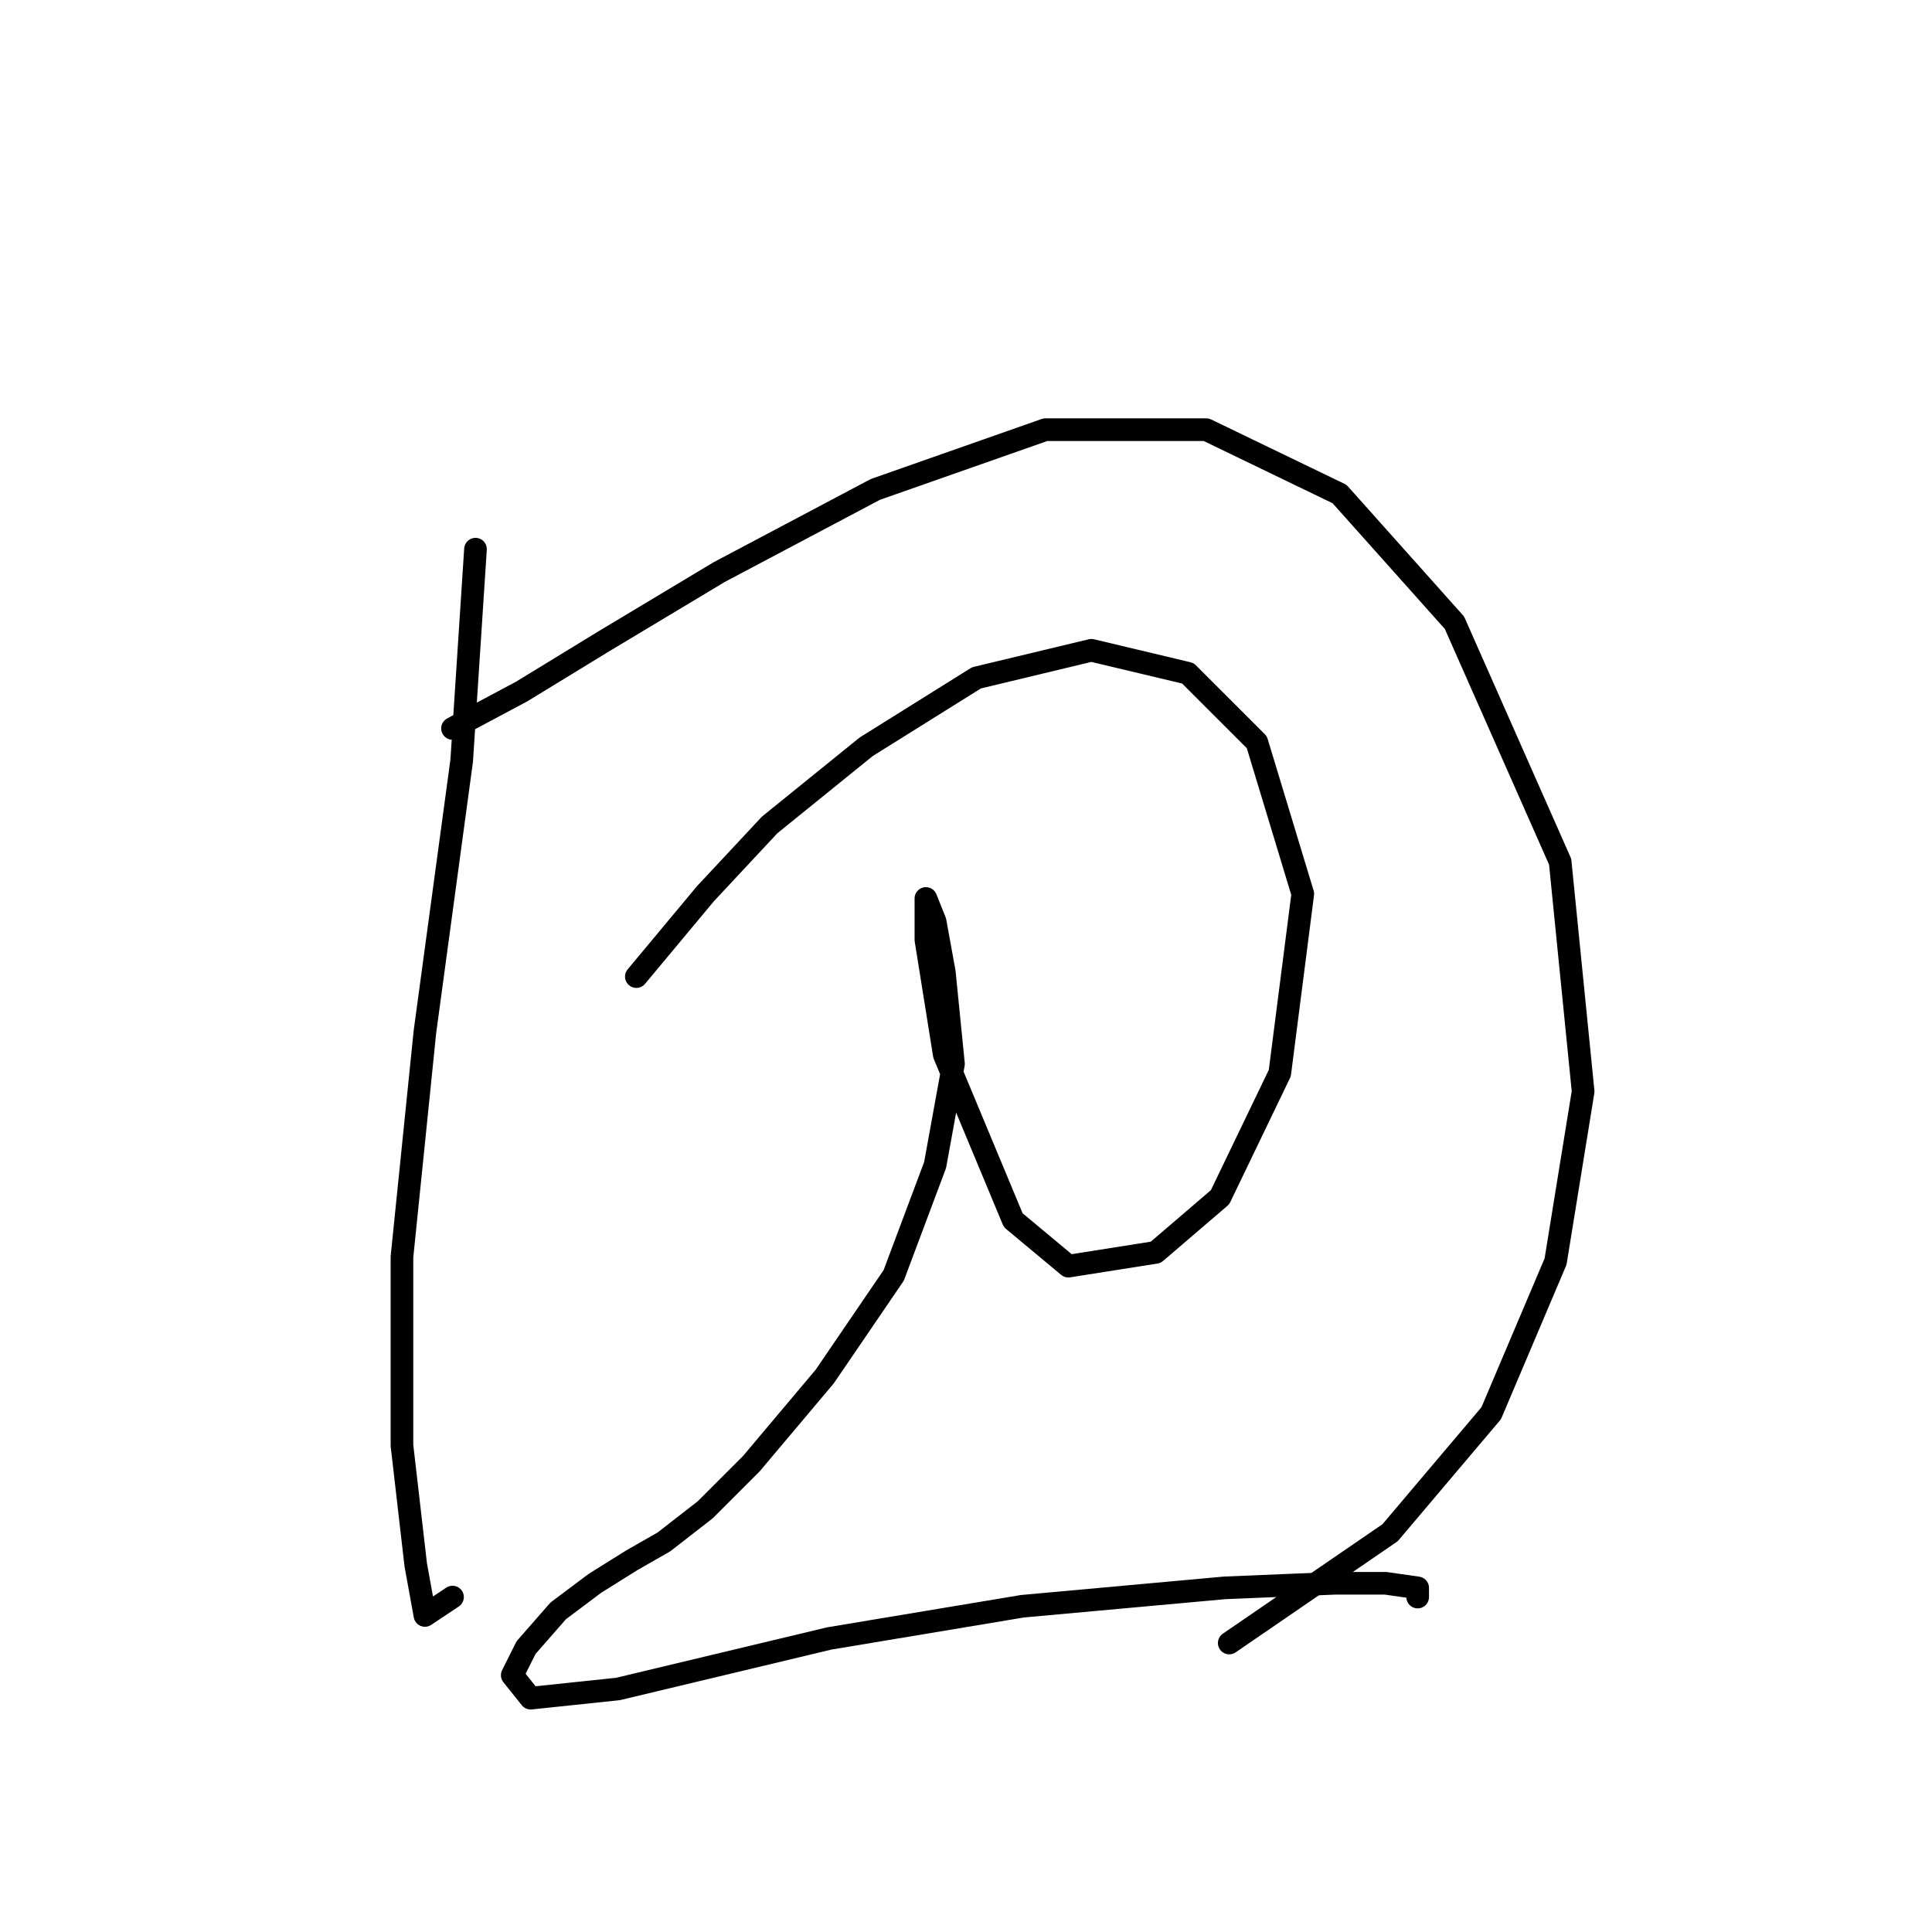 <?xml version="1.0" standalone="no"?>
    <svg width="256" height="256" xmlns="http://www.w3.org/2000/svg" version="1.1">
    <polyline stroke="black" stroke-width="3" stroke-linecap="round" fill="transparent" stroke-linejoin="round" points="63.005 72.768 61.178 100.782 56.306 136.713 53.261 166.554 53.261 191.522 55.088 207.356 56.306 214.055 59.96 211.619 59.96 211.619 " />
        <polyline stroke="black" stroke-width="3" stroke-linecap="round" fill="transparent" stroke-linejoin="round" points="59.96 96.519 69.095 91.647 80.057 84.948 95.282 75.813 115.988 64.851 138.521 56.934 159.836 56.934 177.496 65.46 192.721 82.512 206.728 114.18 209.773 144.63 206.119 167.163 197.593 187.259 184.195 203.093 162.881 217.709 162.881 217.709 " />
        <polyline stroke="black" stroke-width="3" stroke-linecap="round" fill="transparent" stroke-linejoin="round" points="84.32 129.405 93.455 118.443 101.981 109.308 114.77 98.955 129.386 89.82 144.611 86.166 157.4 89.211 166.535 98.346 172.625 118.443 169.58 142.194 161.663 158.637 153.137 165.945 141.566 167.772 134.258 161.682 125.123 139.758 122.687 124.533 122.687 120.27 122.687 119.052 123.905 122.097 125.123 128.796 126.341 140.976 123.905 154.374 118.424 168.99 109.289 182.388 99.545 193.958 93.455 200.048 87.974 204.311 83.711 206.747 78.839 209.792 73.967 213.446 69.704 218.318 67.877 221.972 70.313 225.017 81.884 223.799 109.898 217.1 135.476 212.837 162.272 210.401 176.888 209.792 183.586 209.792 187.849 210.401 187.849 211.619 187.849 211.619 " />
        </svg>